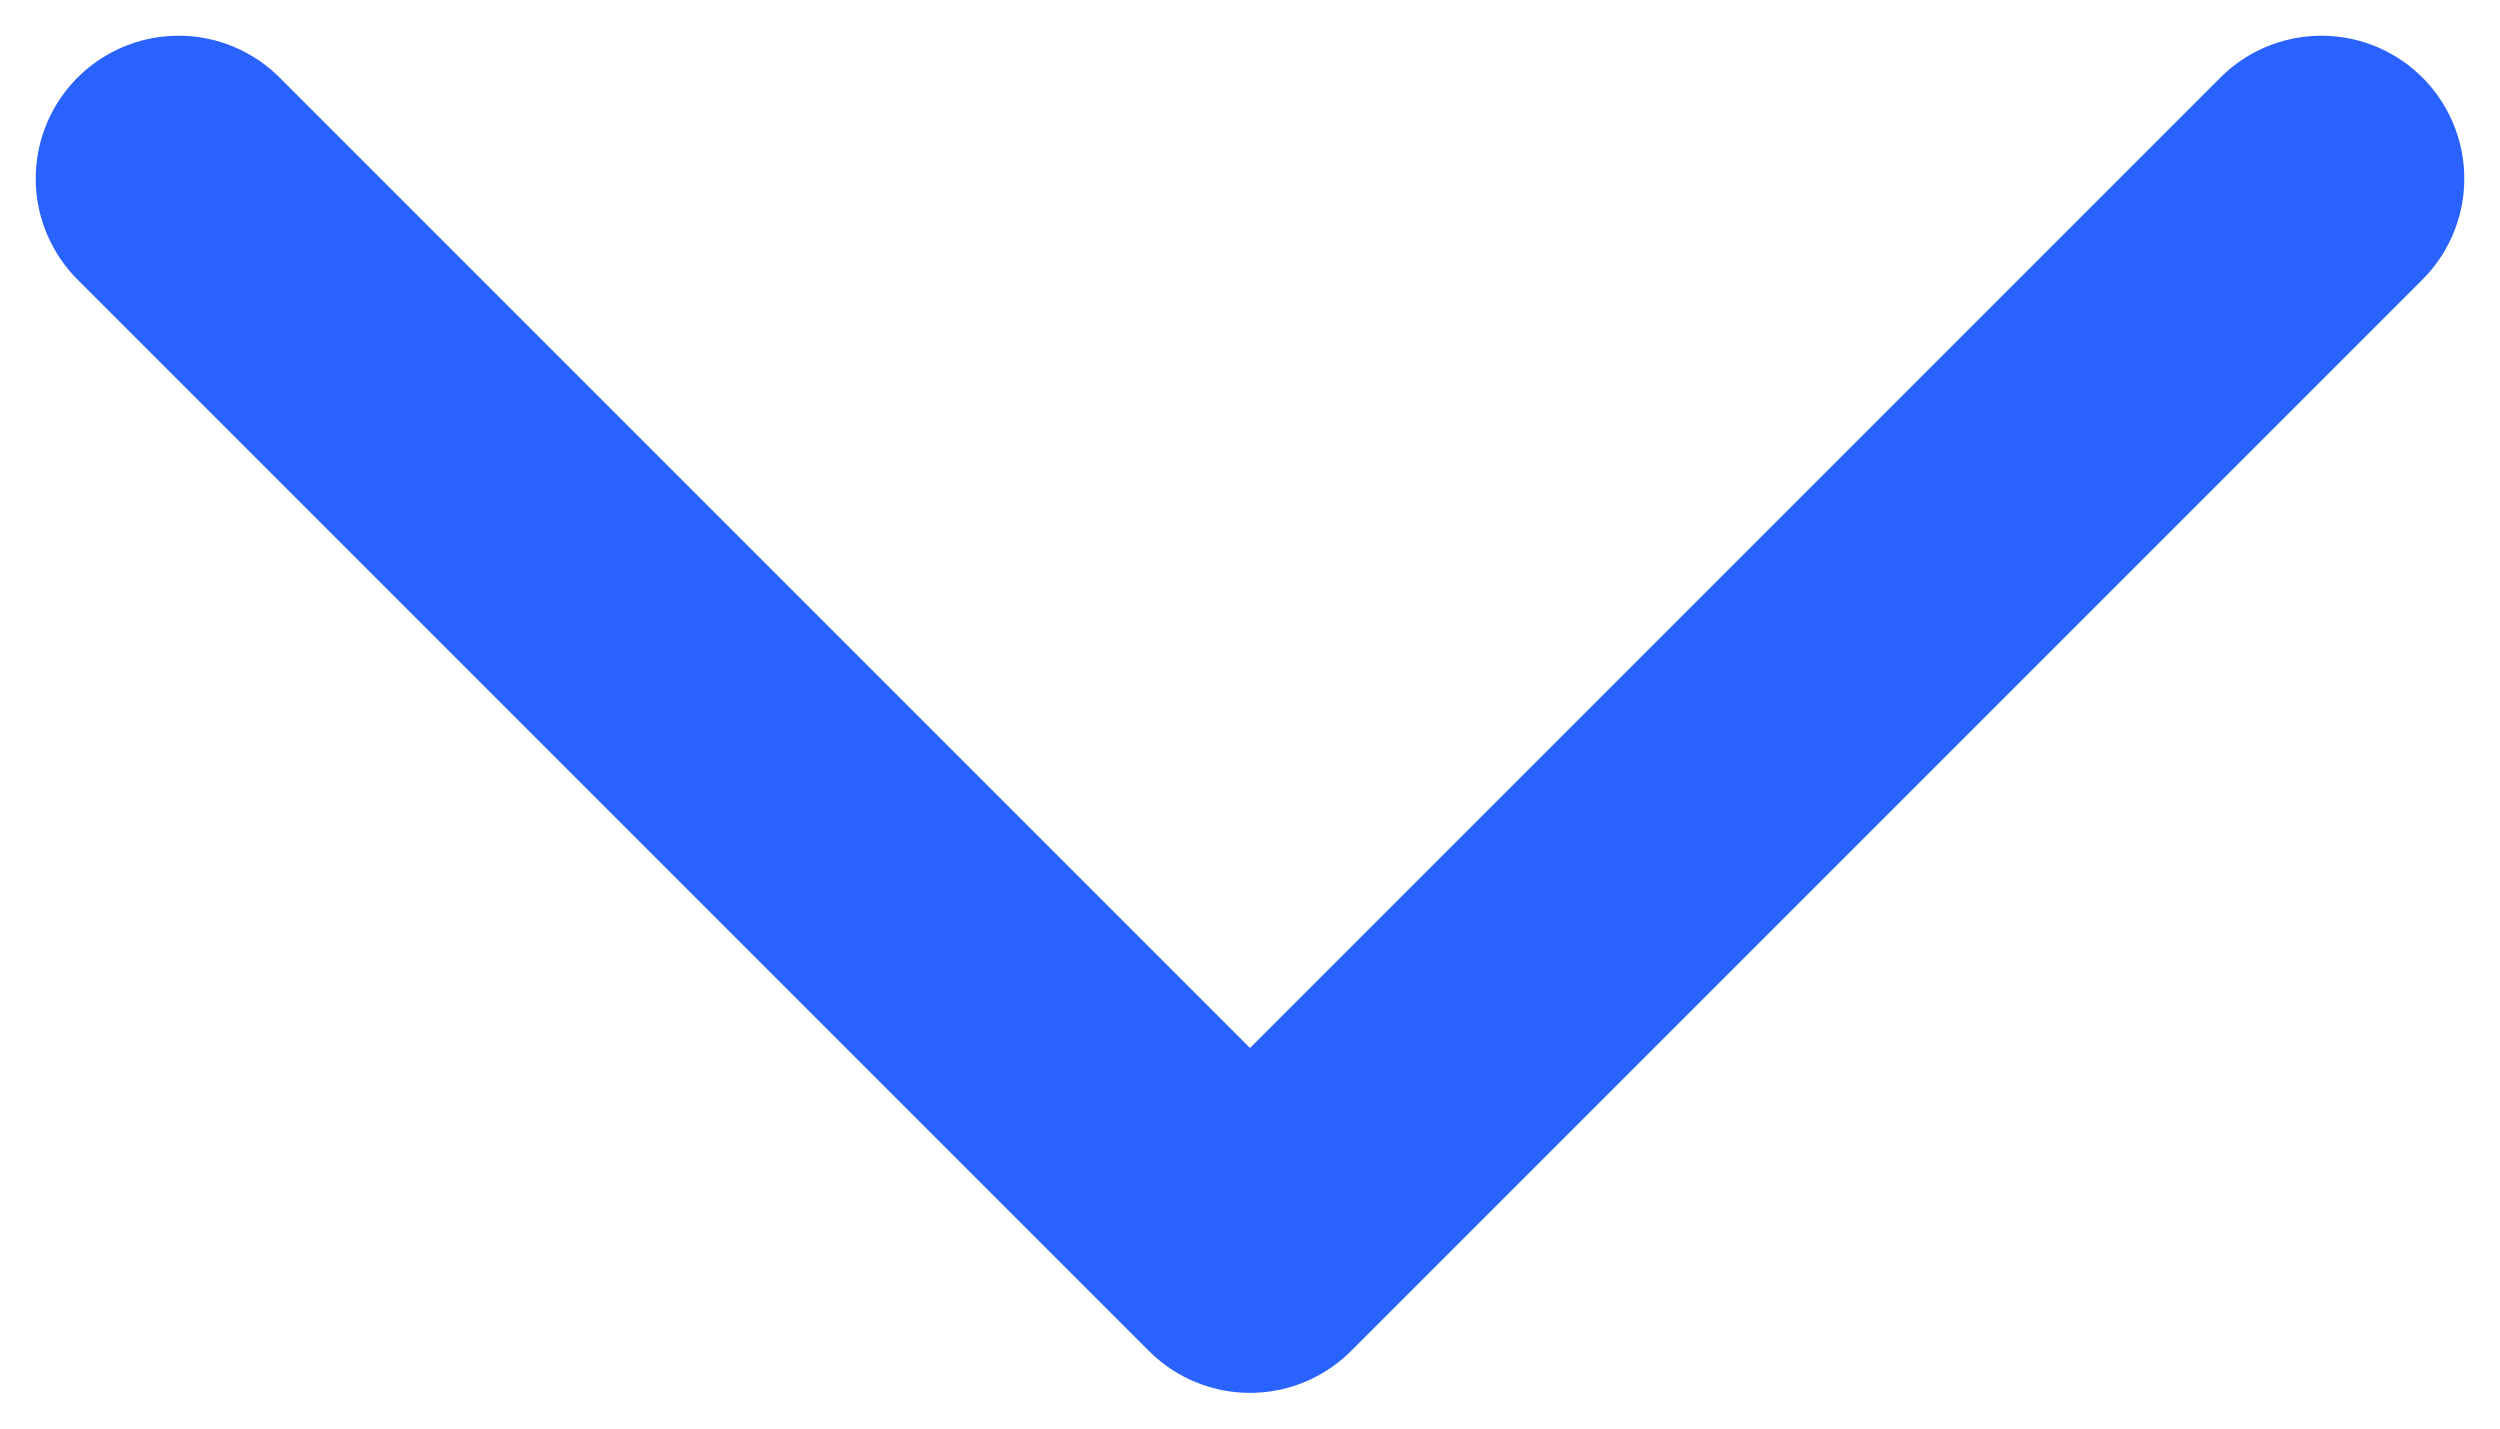 <svg xmlns="http://www.w3.org/2000/svg" width="14" height="8" viewBox="0 0 14 8">
    <path fill="none" fill-rule="evenodd" stroke="#2962FF" stroke-linecap="round" stroke-linejoin="round" stroke-width="1.6" d="M1 1l6 6 6-6"/>
</svg>
